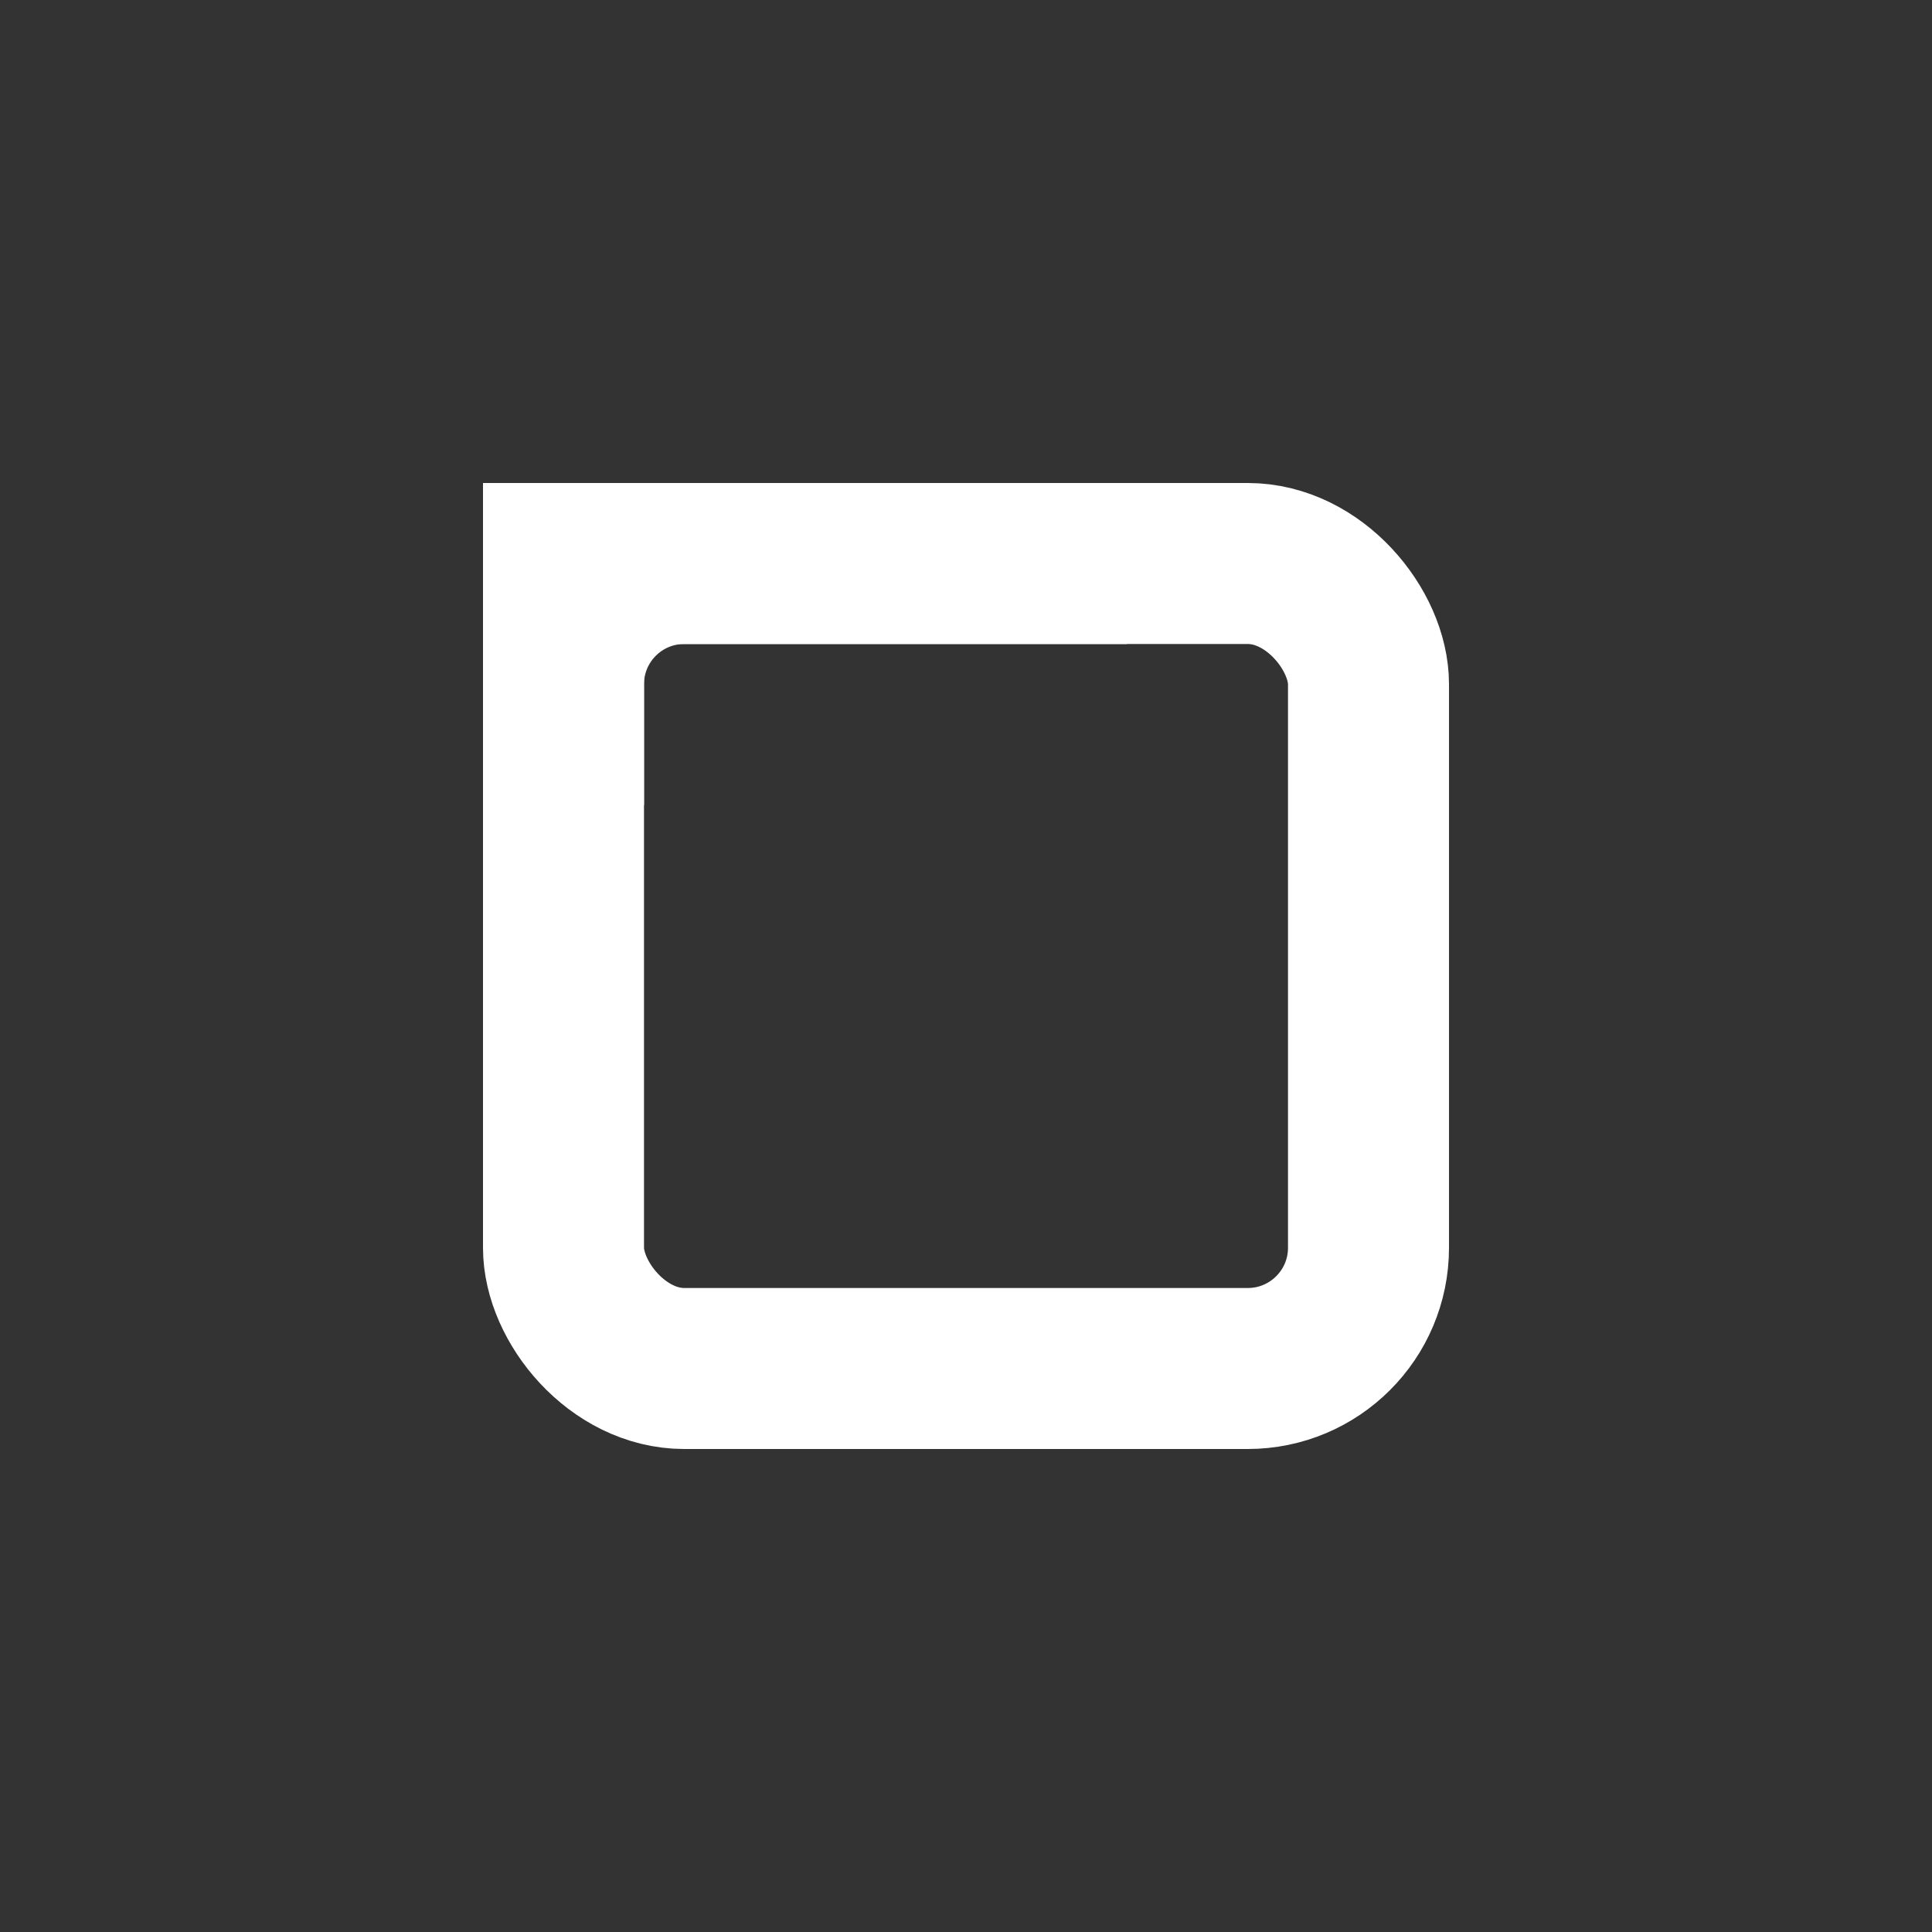 <?xml version="1.0" encoding="UTF-8"?>
<svg width="24" height="24" viewBox="0 0 24 24" fill="none" xmlns="http://www.w3.org/2000/svg">
  <rect x="0" y="0" width="24" height="24" fill="#333333" stroke="none"/>
  <rect x="7" y="7" width="10" height="10" rx="1.5" stroke="#FFFFFF" stroke-width="2" />
  <path d="M7 10V7h7" stroke="#FFFFFF" stroke-width="2" />
</svg>